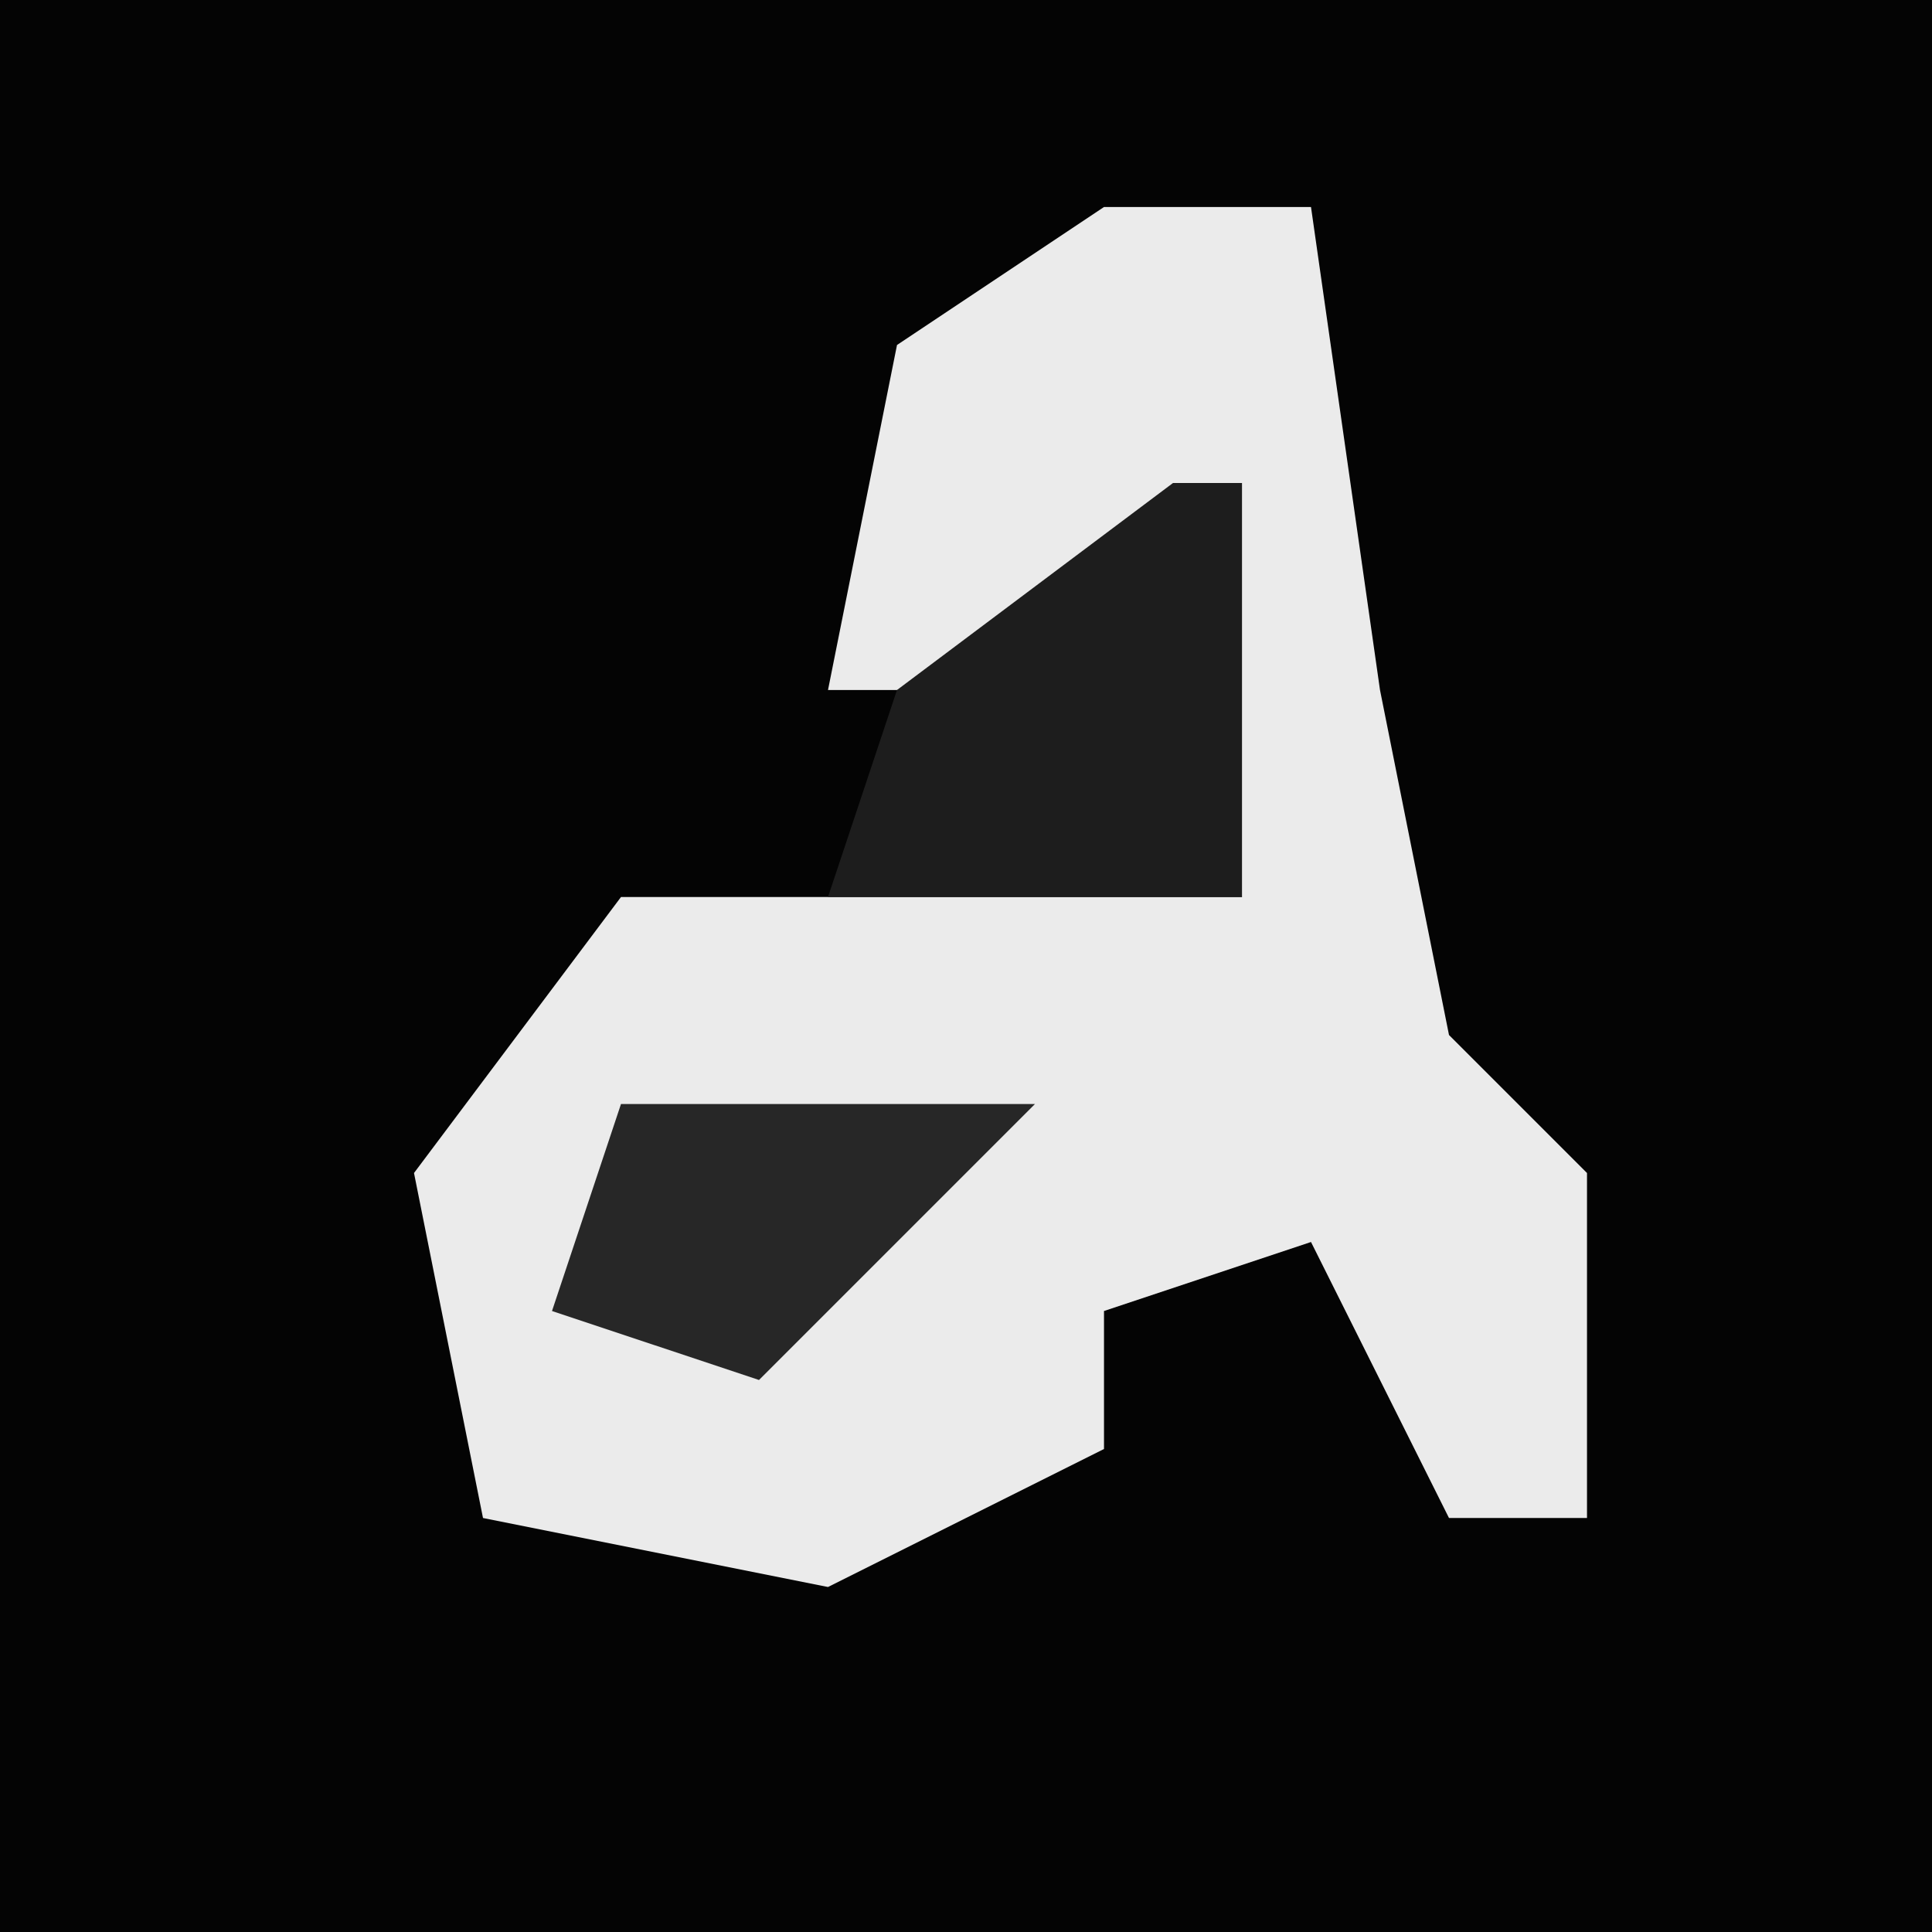 <?xml version="1.0" encoding="UTF-8"?>
<svg version="1.1" xmlns="http://www.w3.org/2000/svg" width="28" height="28">
<path d="M0,0 L28,0 L28,28 L0,28 Z " fill="#040404" transform="translate(0,0)"/>
<path d="M0,0 L3,0 L4,7 L5,12 L7,14 L7,19 L5,19 L3,15 L0,16 L0,18 L-4,20 L-9,19 L-10,14 L-7,10 L2,10 L1,5 L-1,7 L-4,7 L-3,2 Z " fill="#EBEBEB" transform="translate(16,3)"/>
<path d="M0,0 L1,0 L1,6 L-5,6 L-4,3 Z " fill="#1D1D1D" transform="translate(17,7)"/>
<path d="M0,0 L6,0 L2,4 L-1,3 Z " fill="#272727" transform="translate(9,16)"/>
</svg>
